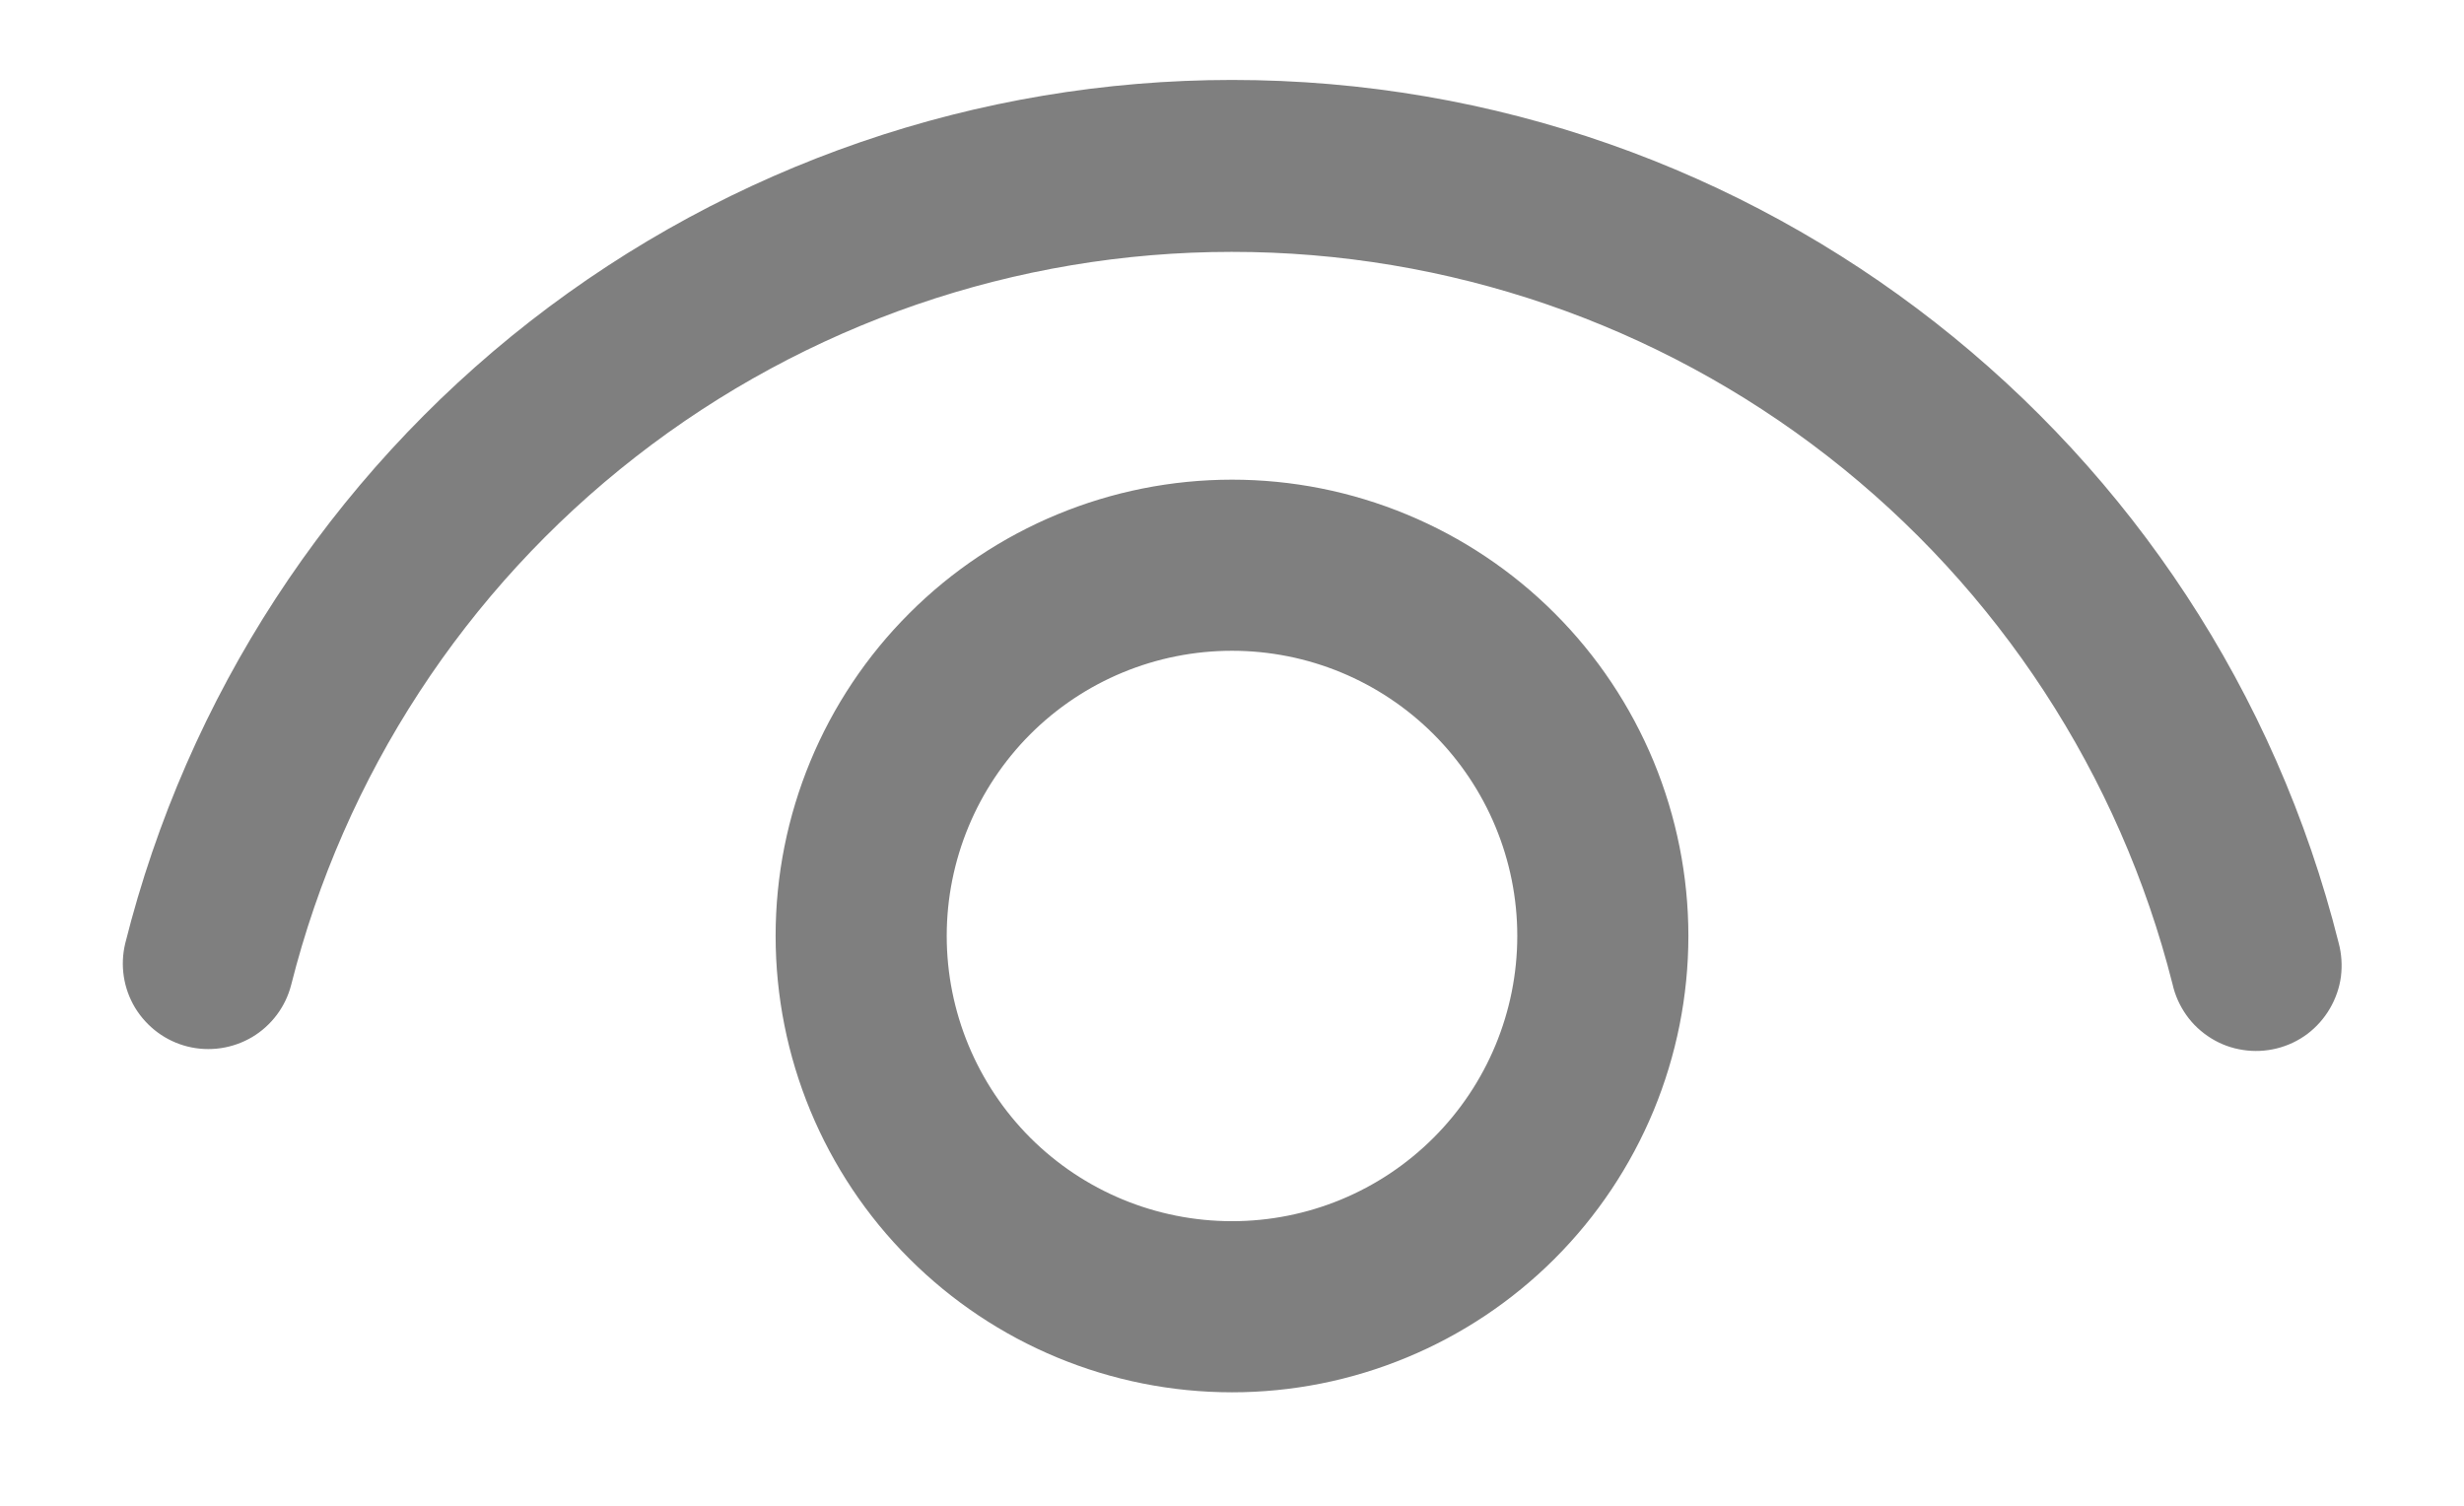 <svg width="18" height="11" viewBox="0 0 18 11" fill="none" xmlns="http://www.w3.org/2000/svg">
<path d="M9 3.504C9.438 3.504 9.871 3.59 10.276 3.758C10.68 3.925 11.048 4.171 11.357 4.48C11.667 4.79 11.912 5.157 12.08 5.562C12.247 5.966 12.334 6.4 12.334 6.837C12.334 7.275 12.247 7.709 12.08 8.113C11.912 8.518 11.667 8.885 11.357 9.195C11.048 9.504 10.68 9.75 10.276 9.917C9.871 10.085 9.438 10.171 9 10.171C8.116 10.171 7.268 9.82 6.643 9.195C6.017 8.57 5.666 7.722 5.666 6.837C5.666 5.953 6.017 5.105 6.643 4.48C7.268 3.855 8.116 3.504 9 3.504ZM9 4.754C8.447 4.754 7.917 4.973 7.526 5.364C7.136 5.755 6.916 6.285 6.916 6.837C6.916 7.39 7.136 7.92 7.526 8.311C7.917 8.702 8.447 8.921 9 8.921C9.553 8.921 10.082 8.702 10.473 8.311C10.864 7.92 11.084 7.39 11.084 6.837C11.084 6.285 10.864 5.755 10.473 5.364C10.082 4.973 9.553 4.754 9 4.754ZM9 0.584C12.845 0.584 16.162 3.209 17.084 6.887C17.106 6.968 17.111 7.052 17.101 7.134C17.09 7.217 17.062 7.296 17.02 7.368C16.978 7.44 16.922 7.503 16.856 7.553C16.789 7.603 16.713 7.639 16.632 7.659C16.551 7.679 16.467 7.683 16.385 7.67C16.303 7.658 16.224 7.629 16.153 7.585C16.082 7.541 16.02 7.484 15.972 7.416C15.924 7.348 15.889 7.271 15.871 7.19C15.484 5.66 14.598 4.303 13.353 3.334C12.108 2.365 10.575 1.839 8.997 1.84C7.42 1.84 5.887 2.368 4.643 3.338C3.398 4.308 2.513 5.665 2.127 7.195C2.086 7.355 1.983 7.492 1.842 7.576C1.7 7.66 1.53 7.685 1.37 7.645C1.21 7.605 1.073 7.503 0.987 7.362C0.902 7.221 0.876 7.052 0.915 6.891C1.367 5.089 2.408 3.49 3.873 2.347C5.338 1.205 7.142 0.584 9 0.584Z" fill="black" fill-opacity="0.5"/>
</svg>
